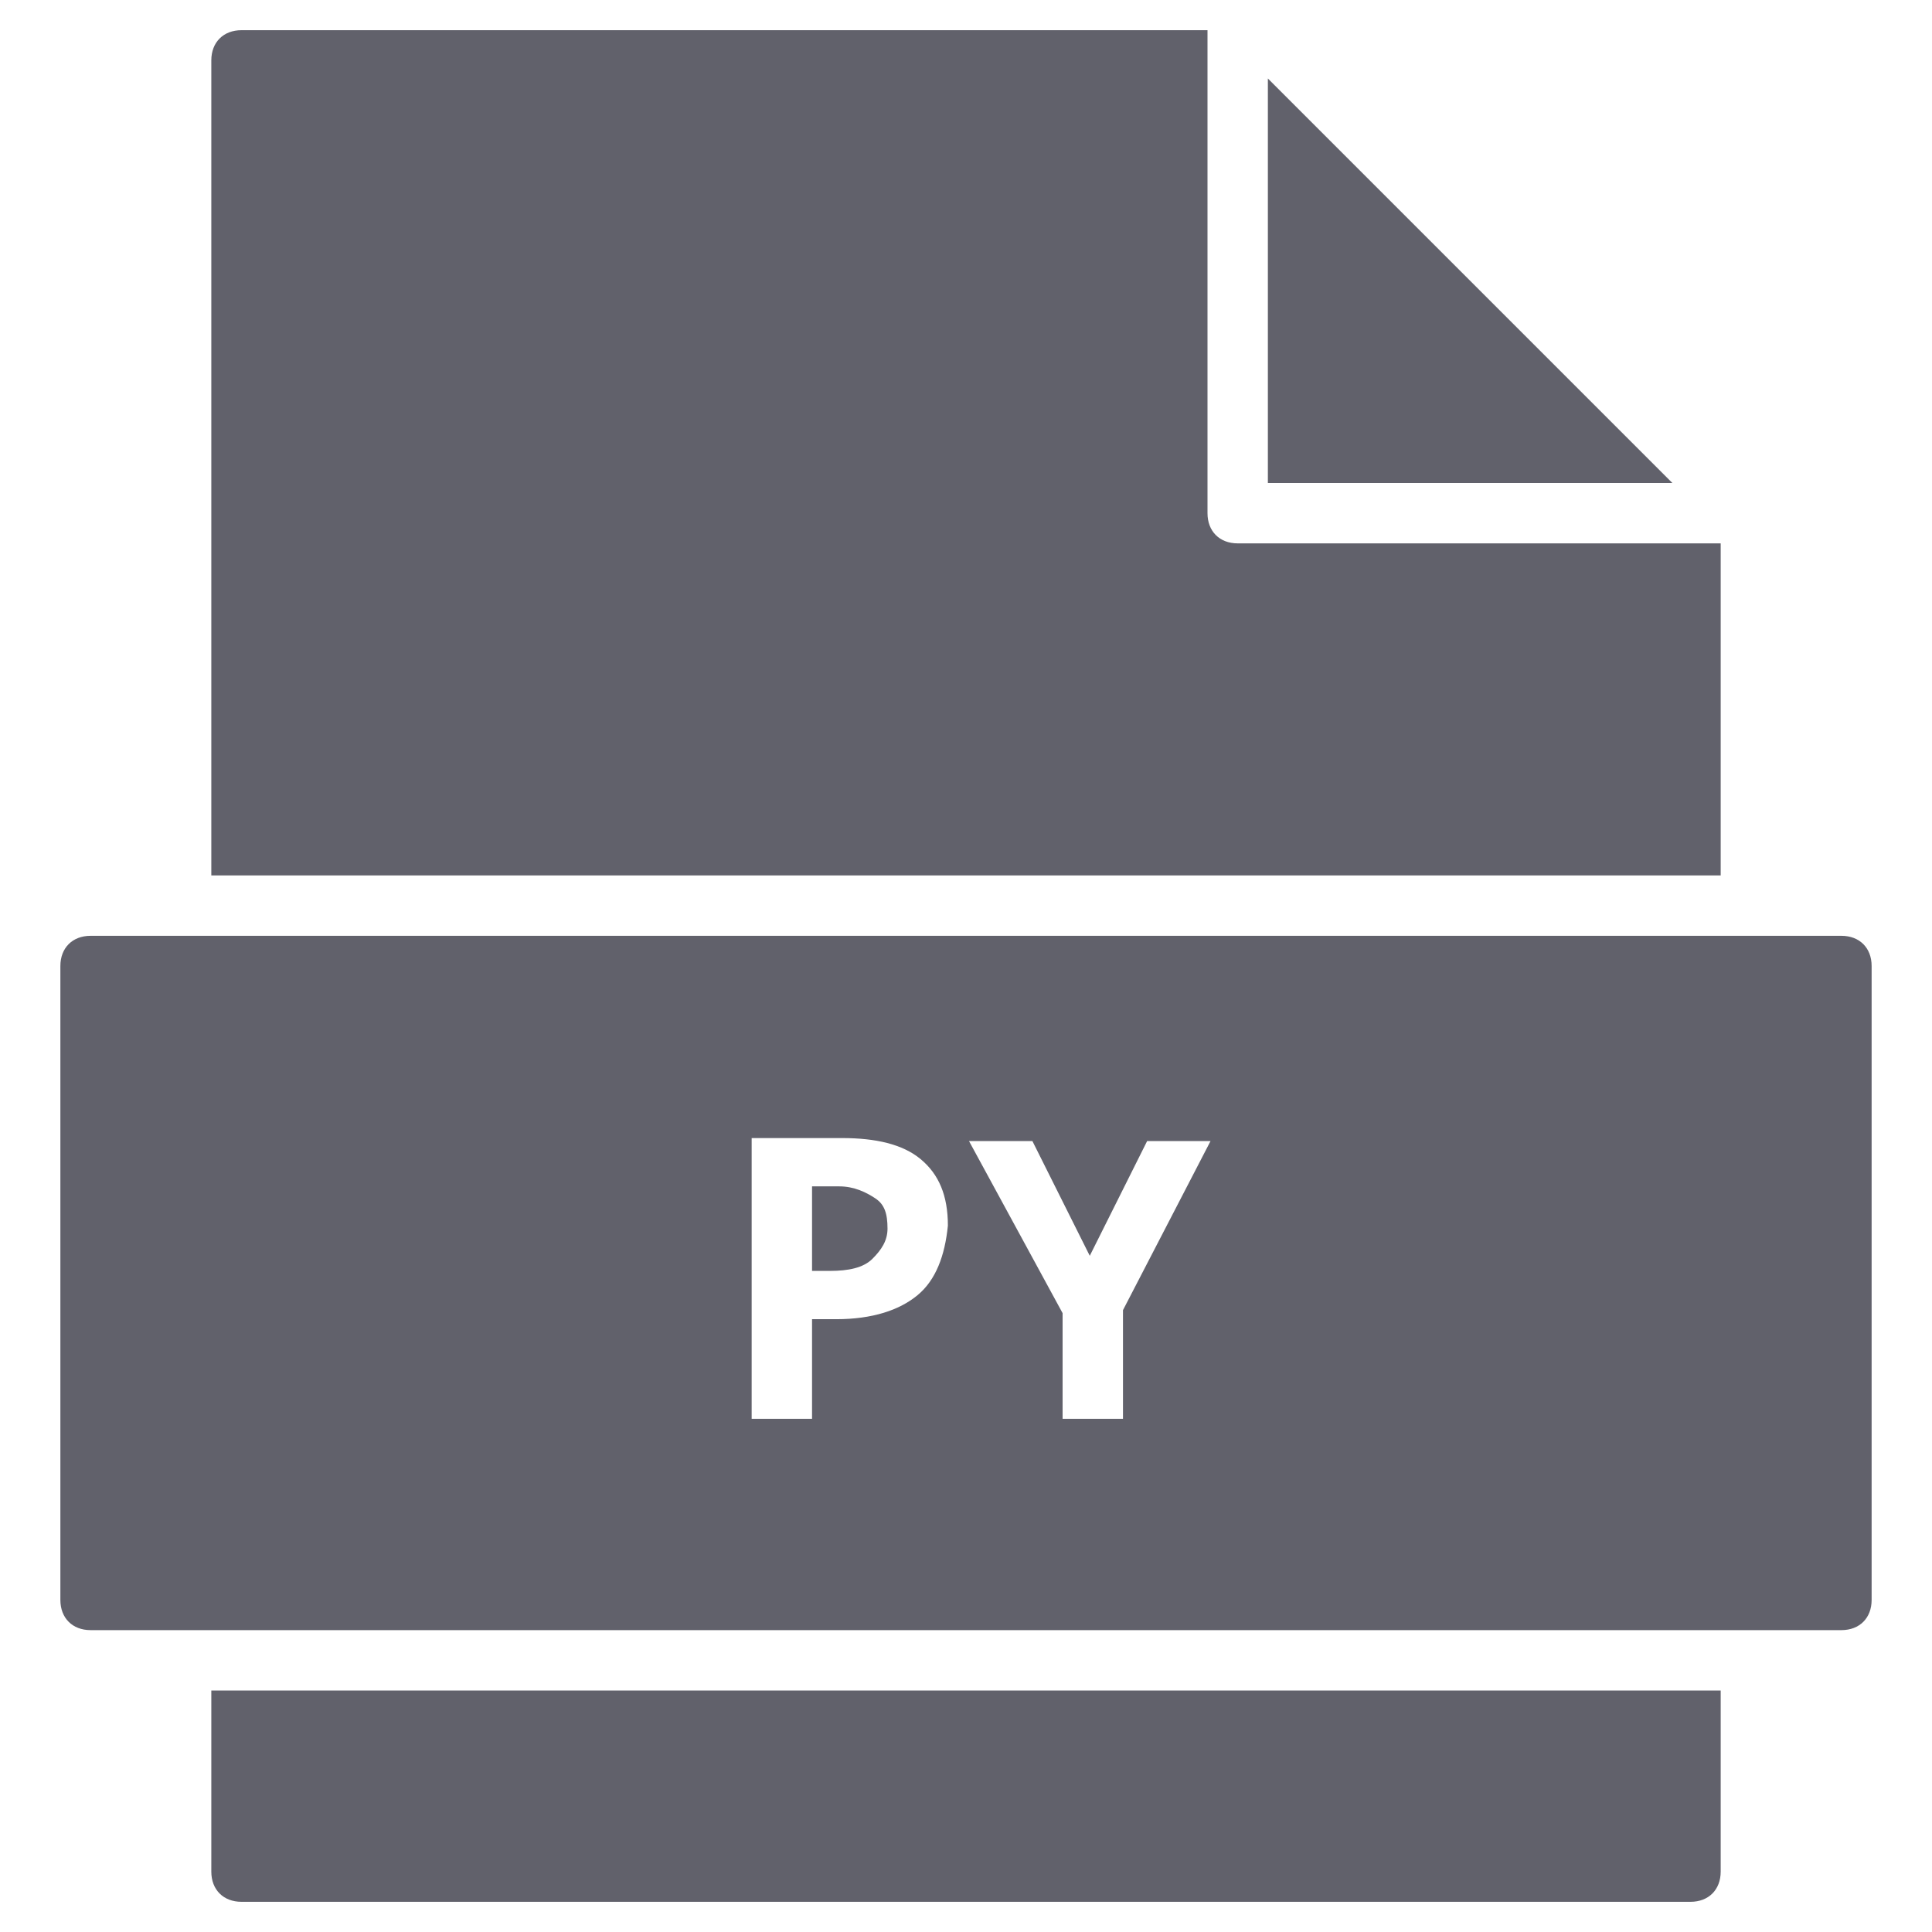 <svg xmlns="http://www.w3.org/2000/svg" height="64" width="64" viewBox="0 0 64 64"><title>file py 2</title><g fill="#61616b" class="nc-icon-wrapper"><polygon data-color="color-2" fill="#61616b" points="42,2.6 42,16 55.4,16 "></polygon> <path fill="#61616b" d="M57,29V18H41c-0.6,0-1-0.4-1-1V1H8C7.4,1,7,1.4,7,2v27H57z"></path> <path fill="#61616b" d="M7,56v6c0,0.6,0.4,1,1,1h48c0.6,0,1-0.4,1-1v-6H7z"></path> <path data-color="color-2" fill="#61616b" d="M27.8,39.3h-0.9v2.8h0.6c0.6,0,1.1-0.1,1.4-0.4s0.5-0.6,0.5-1c0-0.5-0.1-0.8-0.4-1 S28.3,39.3,27.8,39.3z"></path> <path data-color="color-2" fill="#61616b" d="M61,31H3c-0.6,0-1,0.4-1,1v21c0,0.6,0.4,1,1,1h58c0.6,0,1-0.4,1-1V32C62,31.4,61.6,31,61,31z M30.4,42.9c-0.6,0.5-1.5,0.8-2.7,0.8h-0.8V47h-2v-9.3h3c1.1,0,2,0.2,2.6,0.7c0.6,0.5,0.9,1.2,0.9,2.2C31.3,41.6,31,42.4,30.4,42.9z M37.2,43.4V47h-2v-3.5l-3.1-5.7h2.1l1.9,3.8l1.9-3.8h2.1L37.2,43.4z"></path></g></svg>
